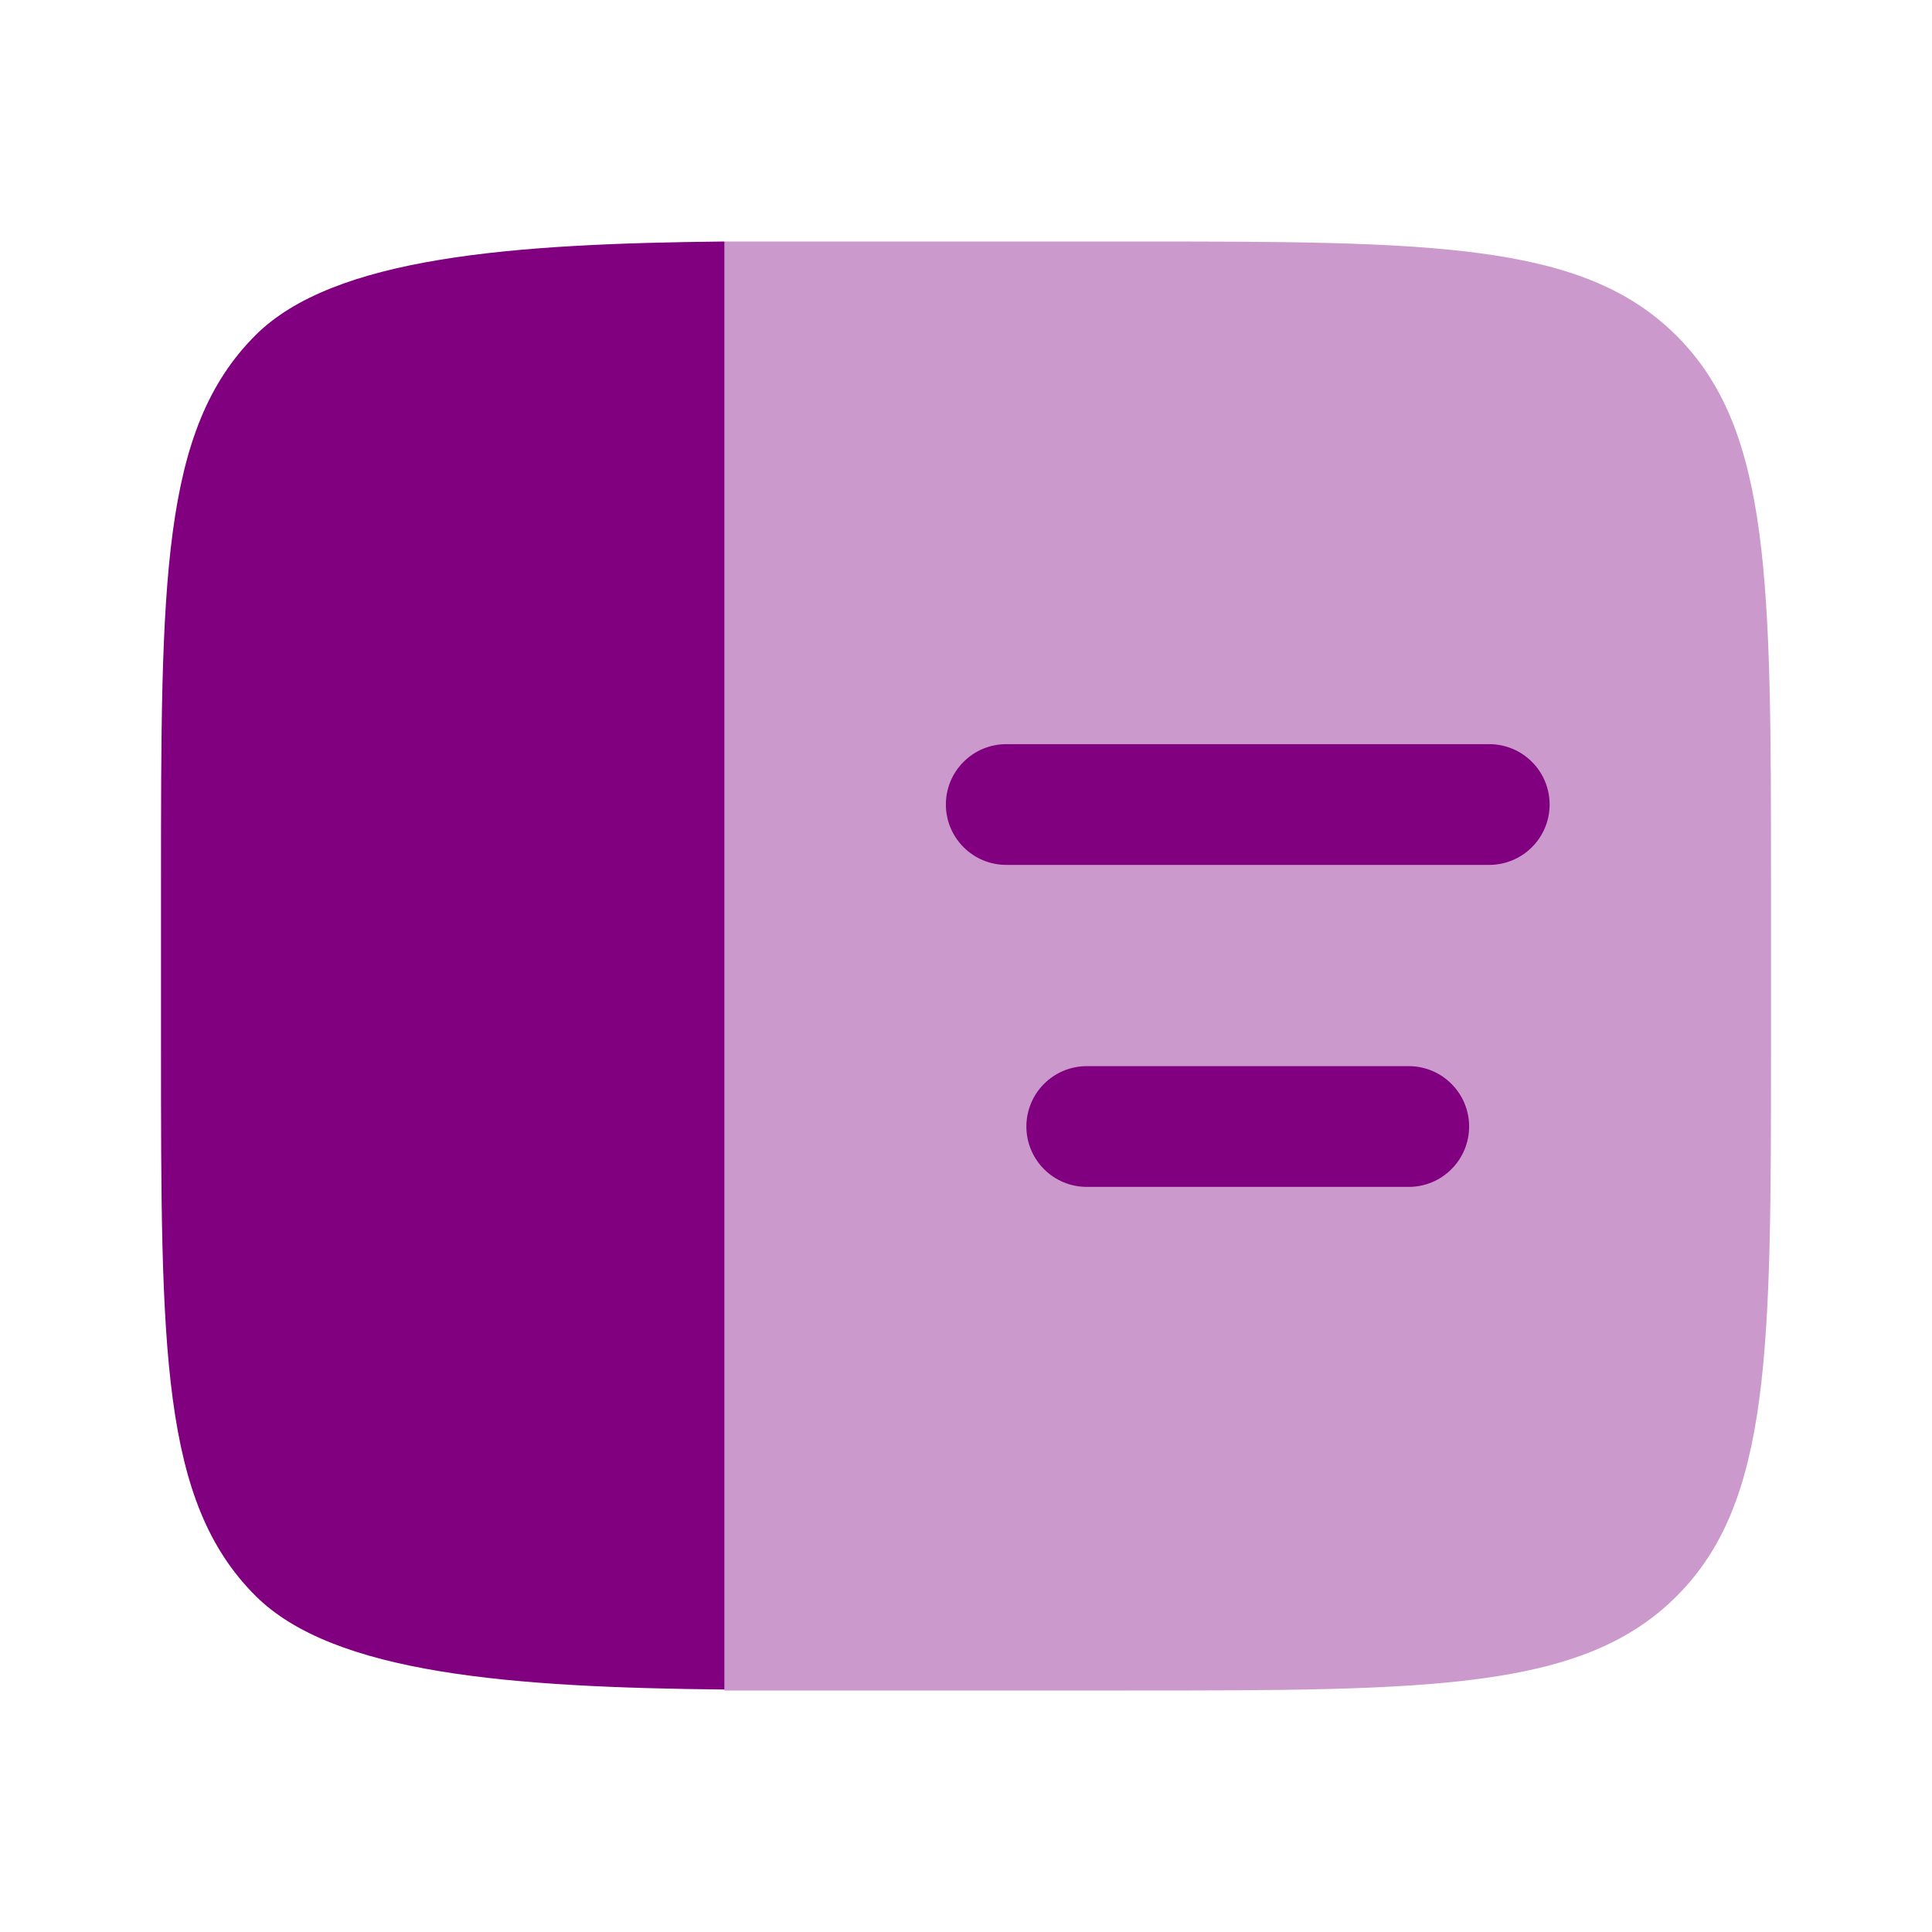 <svg class="MuiSvgIcon-root MuiSvgIcon-fontSizeMedium css-8n6w3m-MuiSvgIcon-root" focusable="false" aria-hidden="true" viewBox="0 0 24 24" width="24" height="24" fill="purple" xmlns="http://www.w3.org/2000/svg"><path opacity="0.4" fill-rule="evenodd" clip-rule="evenodd" d="M20.828 4.172C22 5.343 22 7.229 22 11V13C22 16.771 22 18.657 20.828 19.828C19.657 21 17.771 21 14 21H9V3H14C17.771 3 19.657 3 20.828 4.172Z" fill="purple"></path><path d="M18.5 9.244C18.699 9.244 18.89 9.323 19.03 9.464C19.171 9.604 19.25 9.795 19.25 9.994C19.25 10.193 19.171 10.384 19.03 10.524C18.89 10.665 18.699 10.744 18.5 10.744H12.5C12.301 10.744 12.11 10.665 11.97 10.524C11.829 10.384 11.75 10.193 11.75 9.994C11.75 9.795 11.829 9.604 11.97 9.464C12.11 9.323 12.301 9.244 12.5 9.244H18.5ZM17.5 13.244C17.699 13.244 17.89 13.323 18.03 13.464C18.171 13.604 18.25 13.795 18.25 13.994C18.25 14.193 18.171 14.384 18.03 14.524C17.89 14.665 17.699 14.744 17.5 14.744H13.5C13.301 14.744 13.11 14.665 12.97 14.524C12.829 14.384 12.75 14.193 12.75 13.994C12.75 13.795 12.829 13.604 12.97 13.464C13.11 13.323 13.301 13.244 13.5 13.244H17.5ZM2 12.994V10.994C2 7.223 2 5.337 3.172 4.166C4.146 3.191 6.364 3.027 9 3V20.988C6.364 20.961 4.146 20.797 3.172 19.822C2 18.651 2 16.765 2 12.994Z" fill="purple"></path></svg>